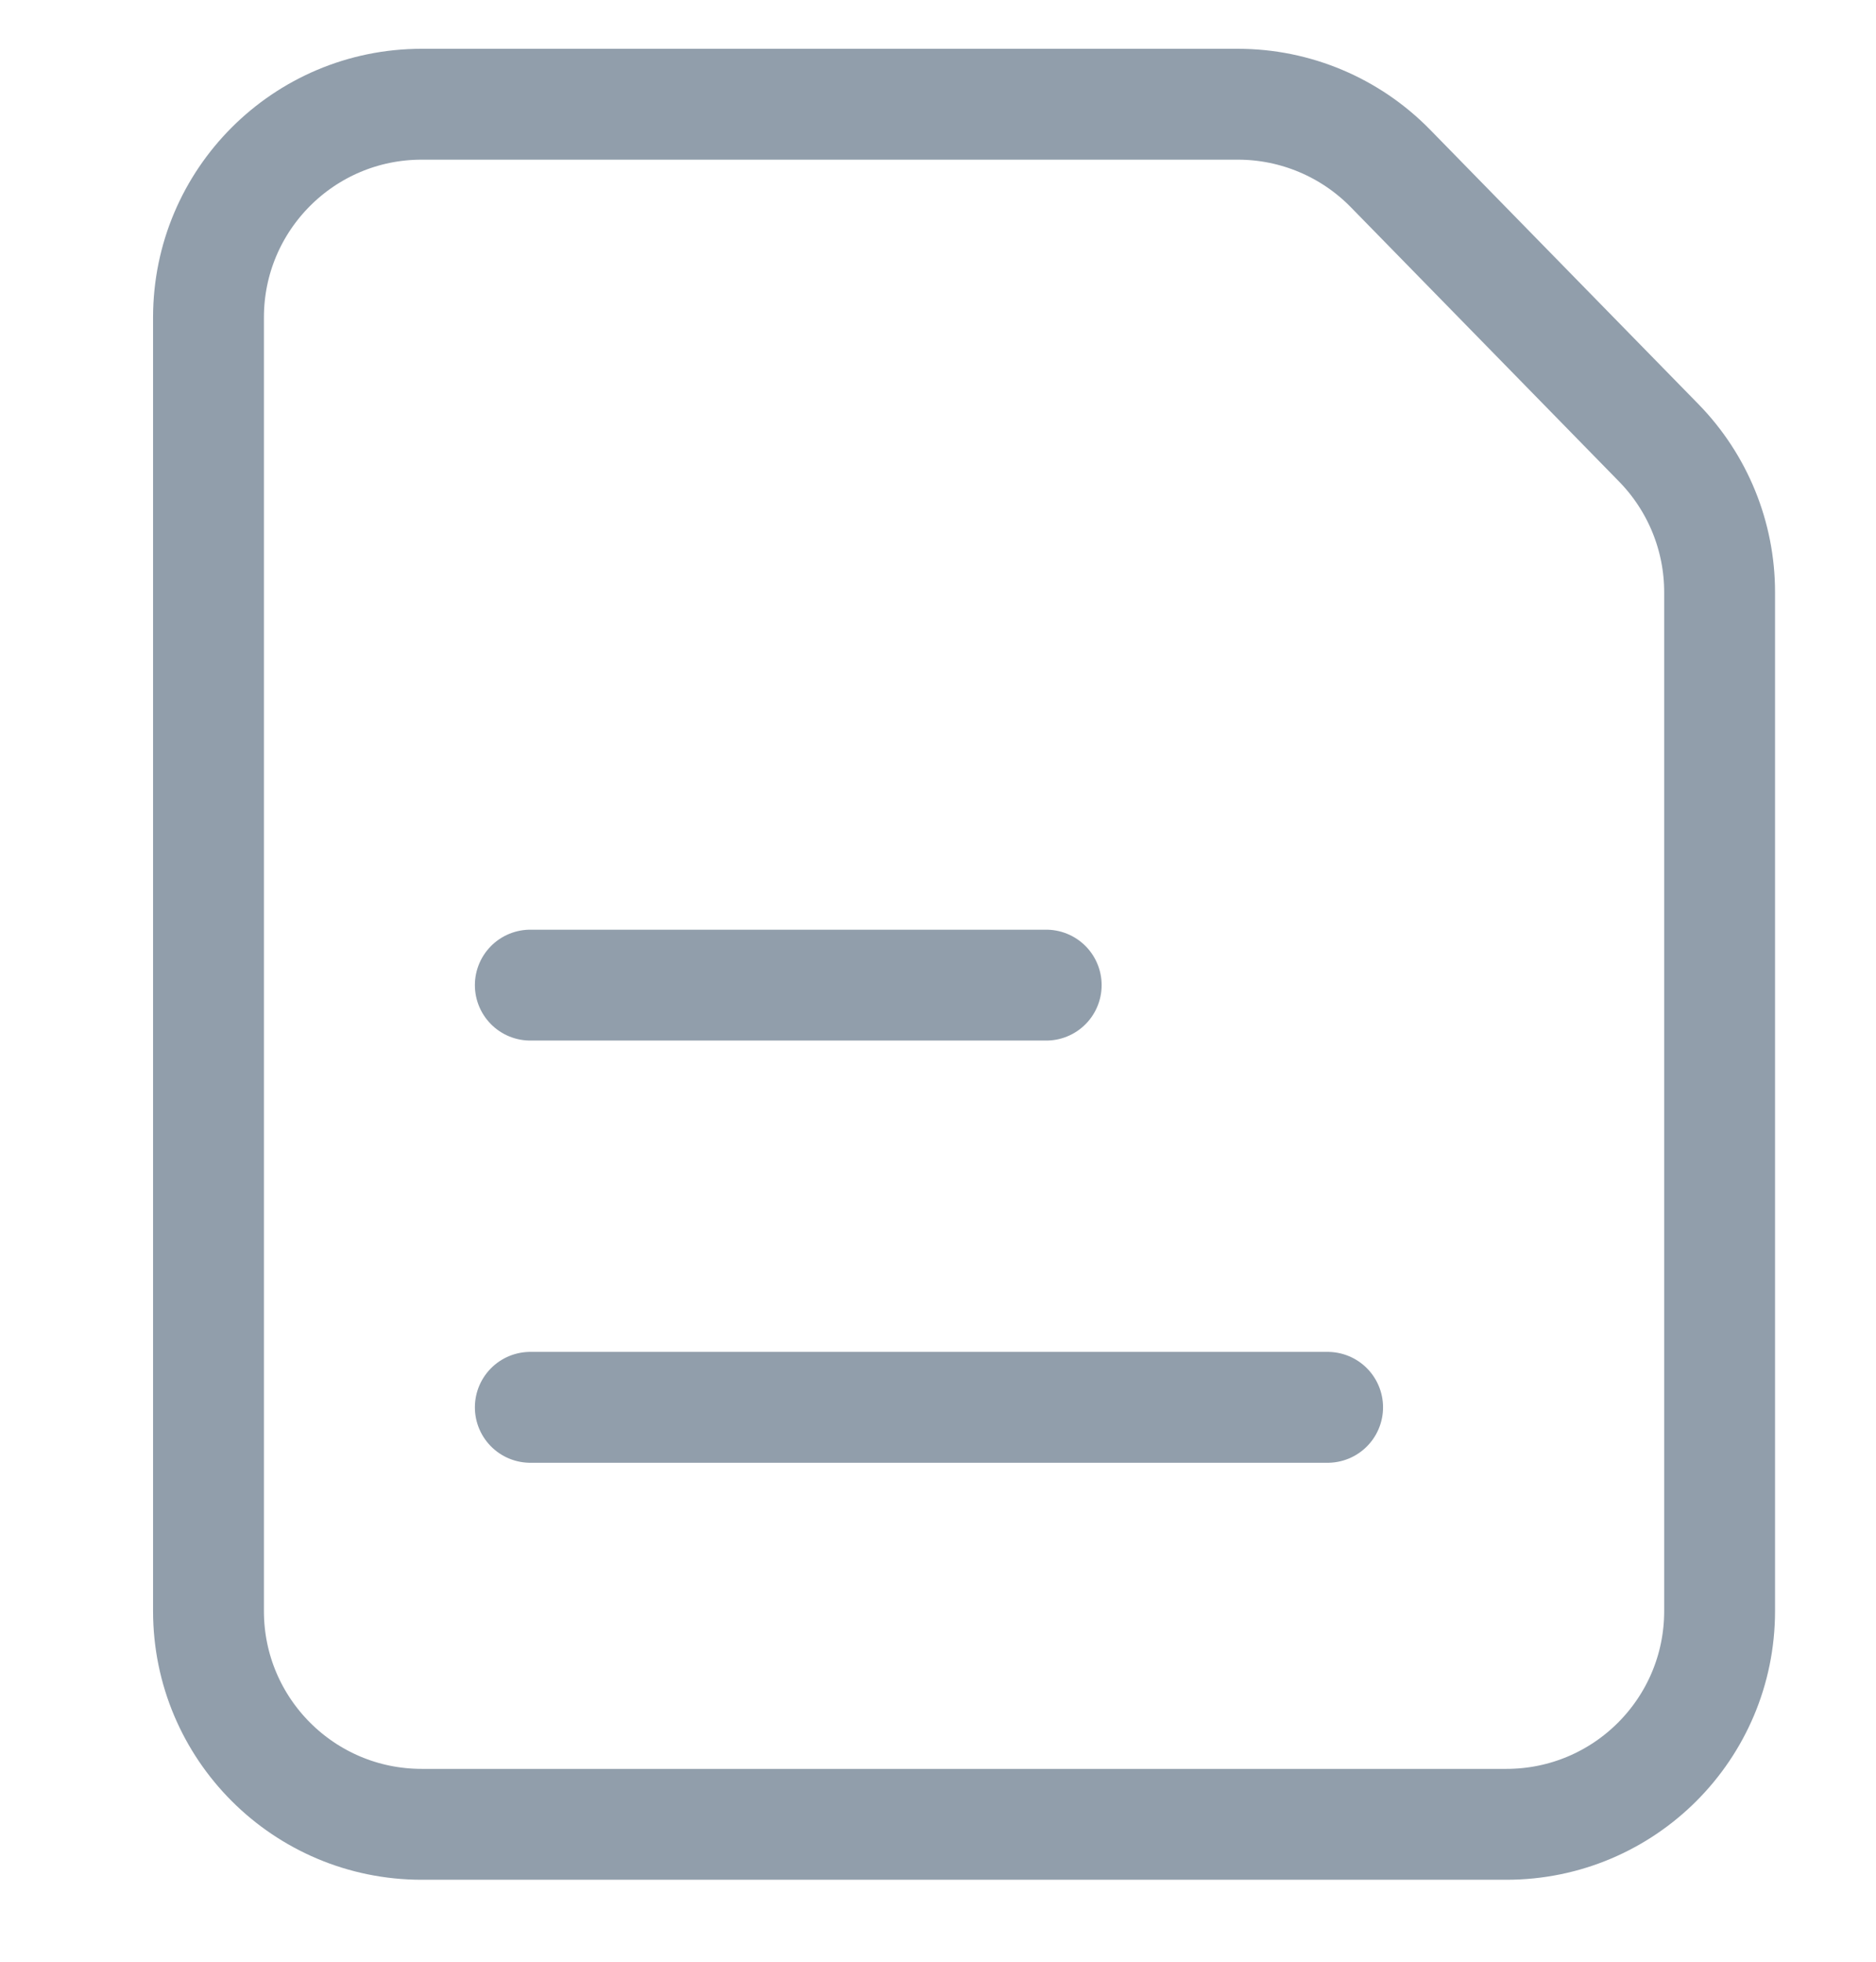 <svg width="22" height="23" viewBox="0 0 22 23" fill="none" xmlns="http://www.w3.org/2000/svg">
<path d="M6.219 16.5H15.569M6.219 11.55H12.269M16.305 1.974L19.454 5.194C19.91 5.661 20.166 6.289 20.166 6.942V18.889C20.166 20.27 19.047 21.389 17.666 21.389H4.945C3.564 21.389 2.445 20.27 2.445 18.889V3.722C2.445 2.341 3.564 1.222 4.945 1.222H14.517C15.19 1.222 15.834 1.493 16.305 1.974Z" stroke="#919EAB" stroke-width="1.3" stroke-linecap="round" stroke-linejoin="round"/>
</svg>
